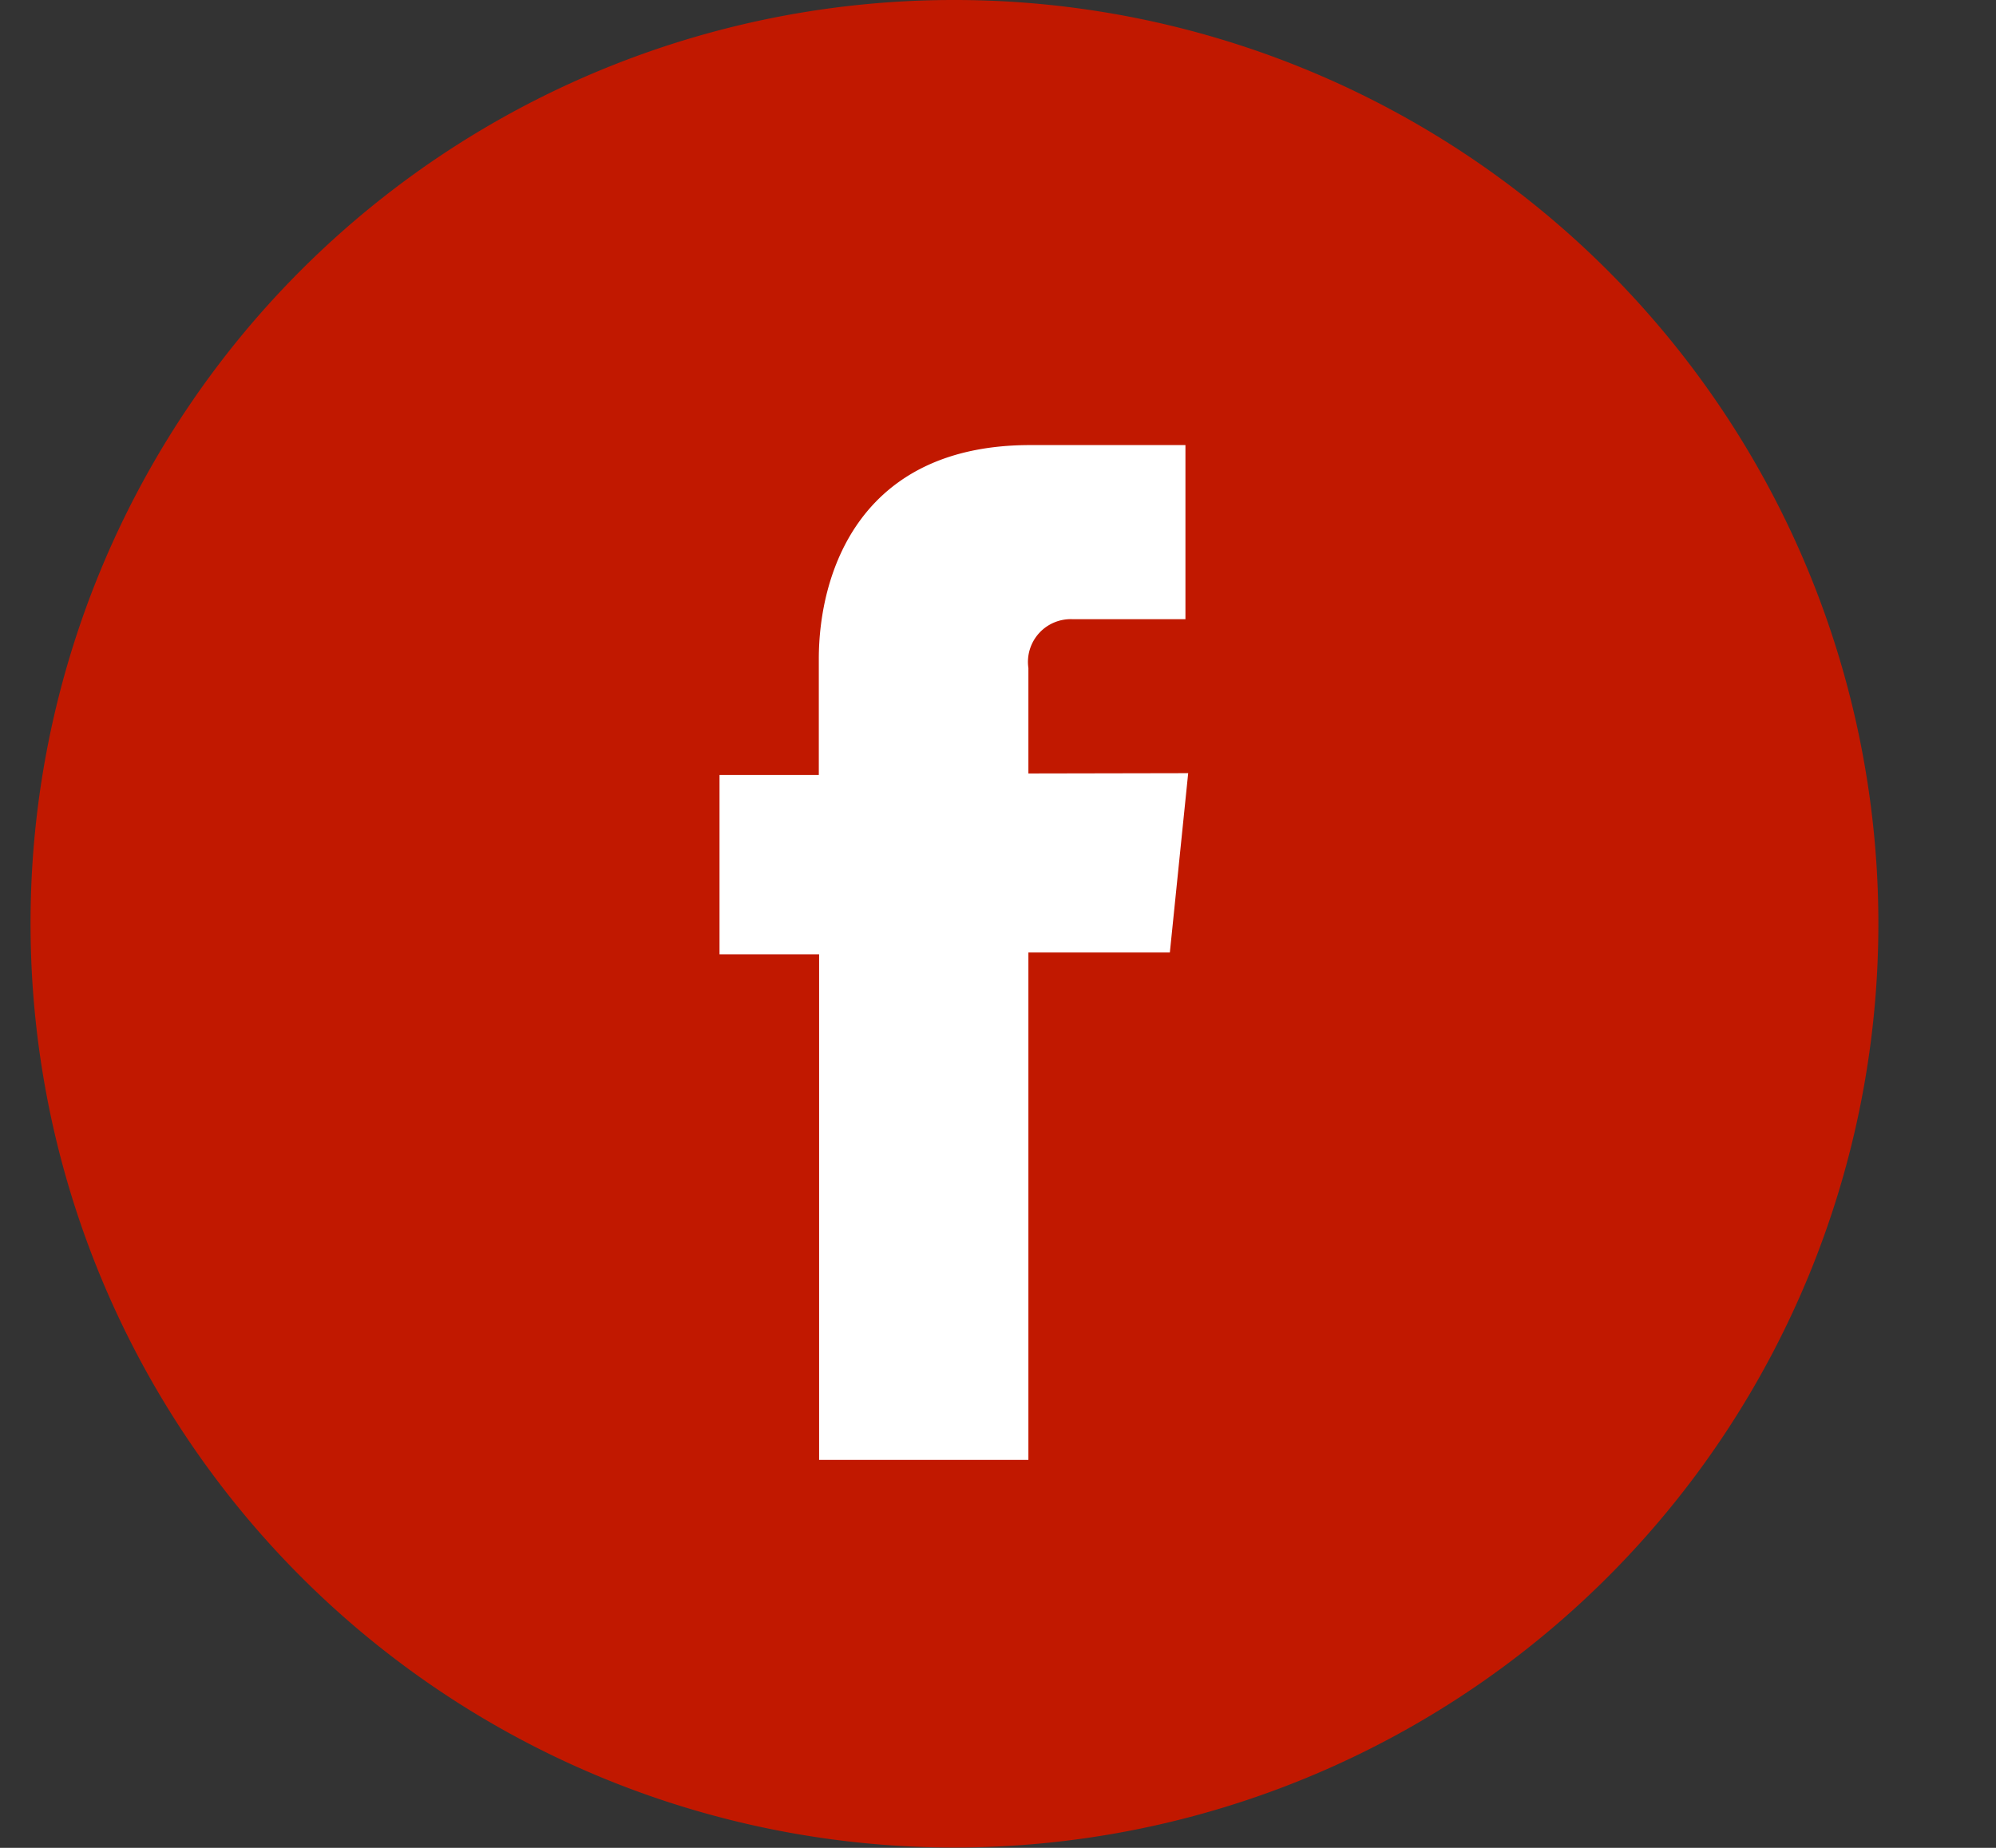 <svg xmlns="http://www.w3.org/2000/svg" viewBox="0 0 65.33 60.49"><rect x="0" y="0" width="65.33" height="60.49" fill="#333333" stroke="none"/><title>icons</title><g id="Ic_fb_kanal"><path class="circle" d="M31.17,0A30.24,30.24,0,1,1,1,30.24,30.21,30.21,0,0,1,31.17,0Z" fill="#c11800" fill-rule="evenodd"/><g id="fb"><g id="fb-2" data-name="fb"><path d="M33.66,25.32V21.87a1.4,1.4,0,0,1,1.45-1.6H38.8v-5.7l-5.08,0c-5.63,0-6.92,4.25-6.92,7v3.8H23.55v5.87h3.26V47.79h6.85V31.18h4.63l.6-5.87Z" fill="#fff" fill-rule="evenodd"/></g></g></g></svg>
